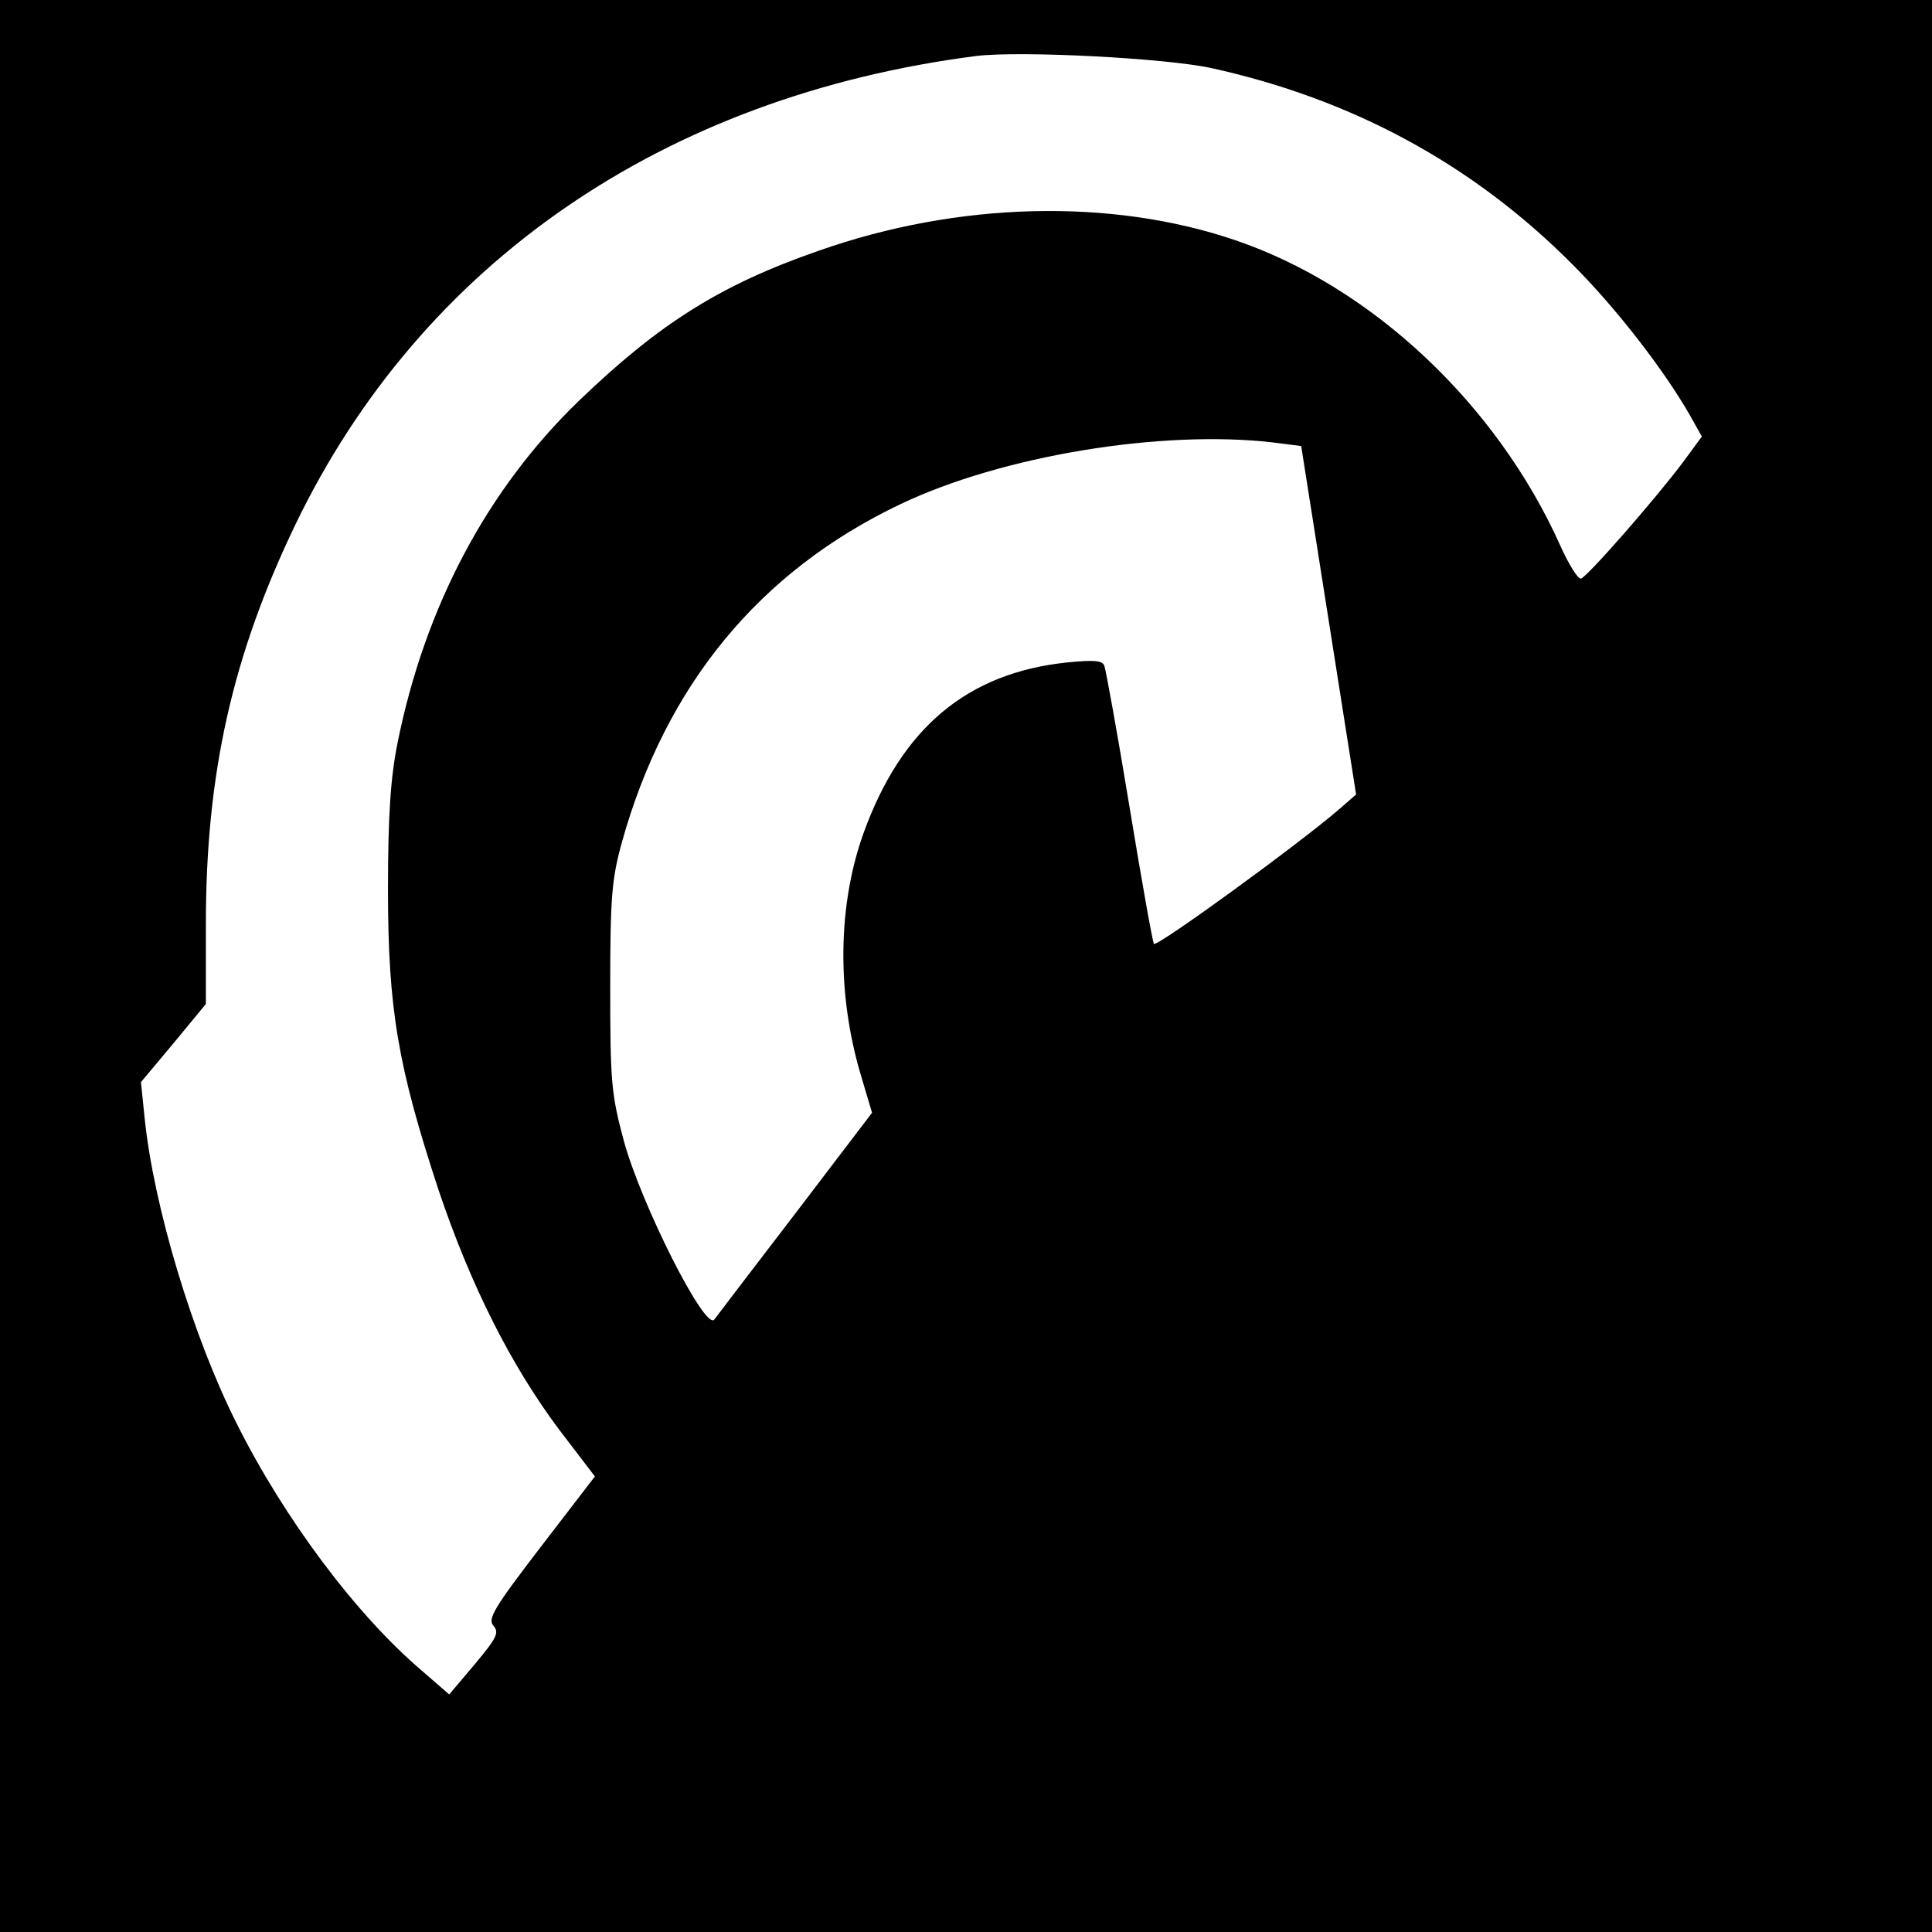 <?xml version="1.0" standalone="no"?>
<!DOCTYPE svg PUBLIC "-//W3C//DTD SVG 20010904//EN"
 "http://www.w3.org/TR/2001/REC-SVG-20010904/DTD/svg10.dtd">
<svg version="1.0" xmlns="http://www.w3.org/2000/svg"
 width="366pt" height="366pt" viewBox="0 0 366 366"
 preserveAspectRatio="xMidYMid meet">
<g transform="translate(0,366) scale(0.1,-0.1)"
fill="#000000" stroke="none">
<path d="M0 1830 l0 -1830 1830 0 1830 0 0 1830 0 1830 -1830 0 -1830 0 0
-1830z m2295 1701 c268 -59 496 -183 684 -372 82 -82 172 -198 222 -285 l23
-41 -36 -49 c-51 -68 -181 -217 -193 -220 -5 -2 -23 26 -39 62 -120 268 -357
491 -616 579 -235 80 -525 73 -789 -20 -187 -65 -302 -138 -454 -284 -174
-168 -292 -390 -344 -649 -13 -65 -18 -136 -18 -277 0 -227 19 -336 96 -570
60 -178 136 -330 228 -453 l68 -89 -103 -134 c-88 -115 -101 -136 -89 -149 11
-13 6 -23 -35 -72 l-49 -58 -53 46 c-123 105 -259 286 -350 468 -83 165 -157
411 -174 578 l-7 68 62 74 61 74 0 151 c0 285 50 508 169 756 239 497 699 813
1291 889 84 10 357 -4 445 -23z m115 -709 l55 -7 52 -330 52 -330 -32 -28
c-79 -68 -346 -262 -351 -255 -2 1 -23 118 -46 258 -23 140 -45 261 -48 269
-4 10 -20 11 -71 6 -189 -20 -313 -124 -385 -323 -49 -136 -51 -303 -6 -456
l22 -74 -147 -193 c-82 -107 -150 -196 -152 -199 -18 -20 -138 218 -171 338
-24 89 -26 113 -26 292 0 170 3 205 22 274 83 298 261 514 528 641 193 92 494
141 704 117z"/>
</g>
</svg>
